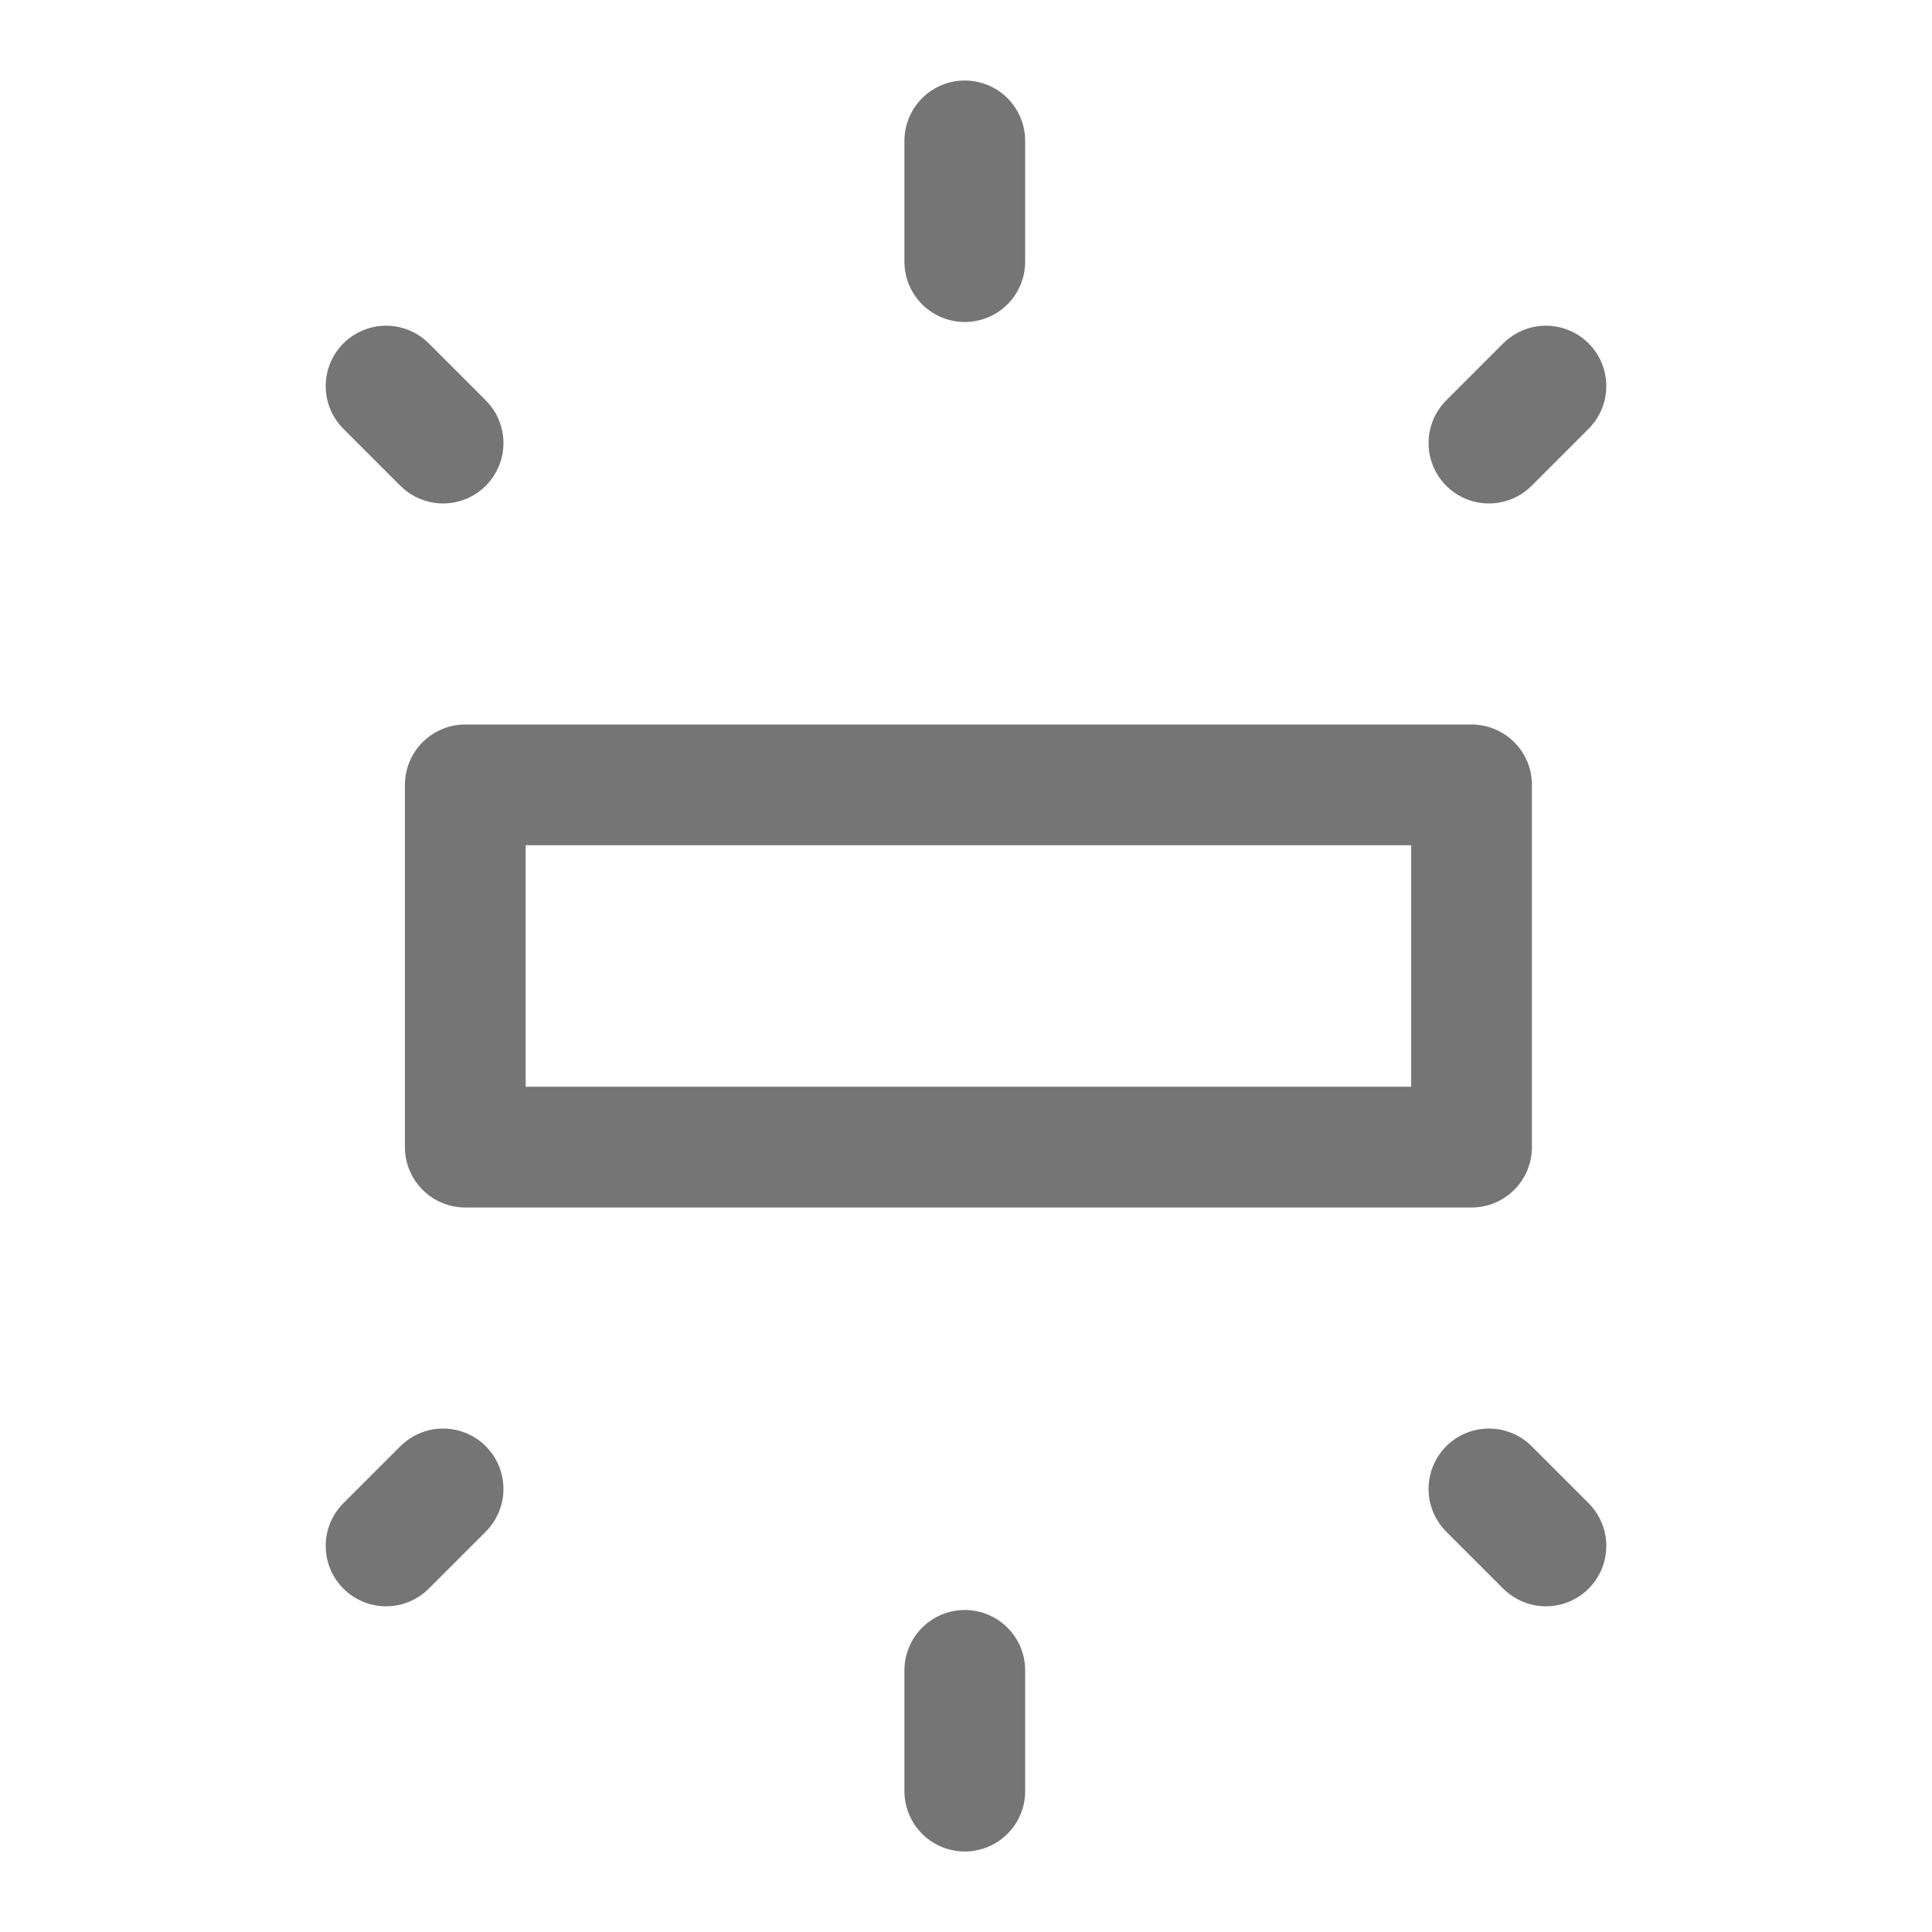 <svg xmlns="http://www.w3.org/2000/svg" fill-rule="evenodd" stroke-linecap="round" stroke-linejoin="round" stroke-miterlimit="1.5" clip-rule="evenodd" viewBox="0 0 24 24">
  <path fill="none" stroke="#757575" stroke-width="1.5" 
  d="M11.985 1.75v1.5M11.985 20.75v1.5M4.796 4.796l.708.708M18.496 
  18.496l.708.708M18.496 5.504l.708-.708M4.796 19.204l.708-.708M5.78 
  9.75h12.5v4.5H5.78z"/>
</svg>
